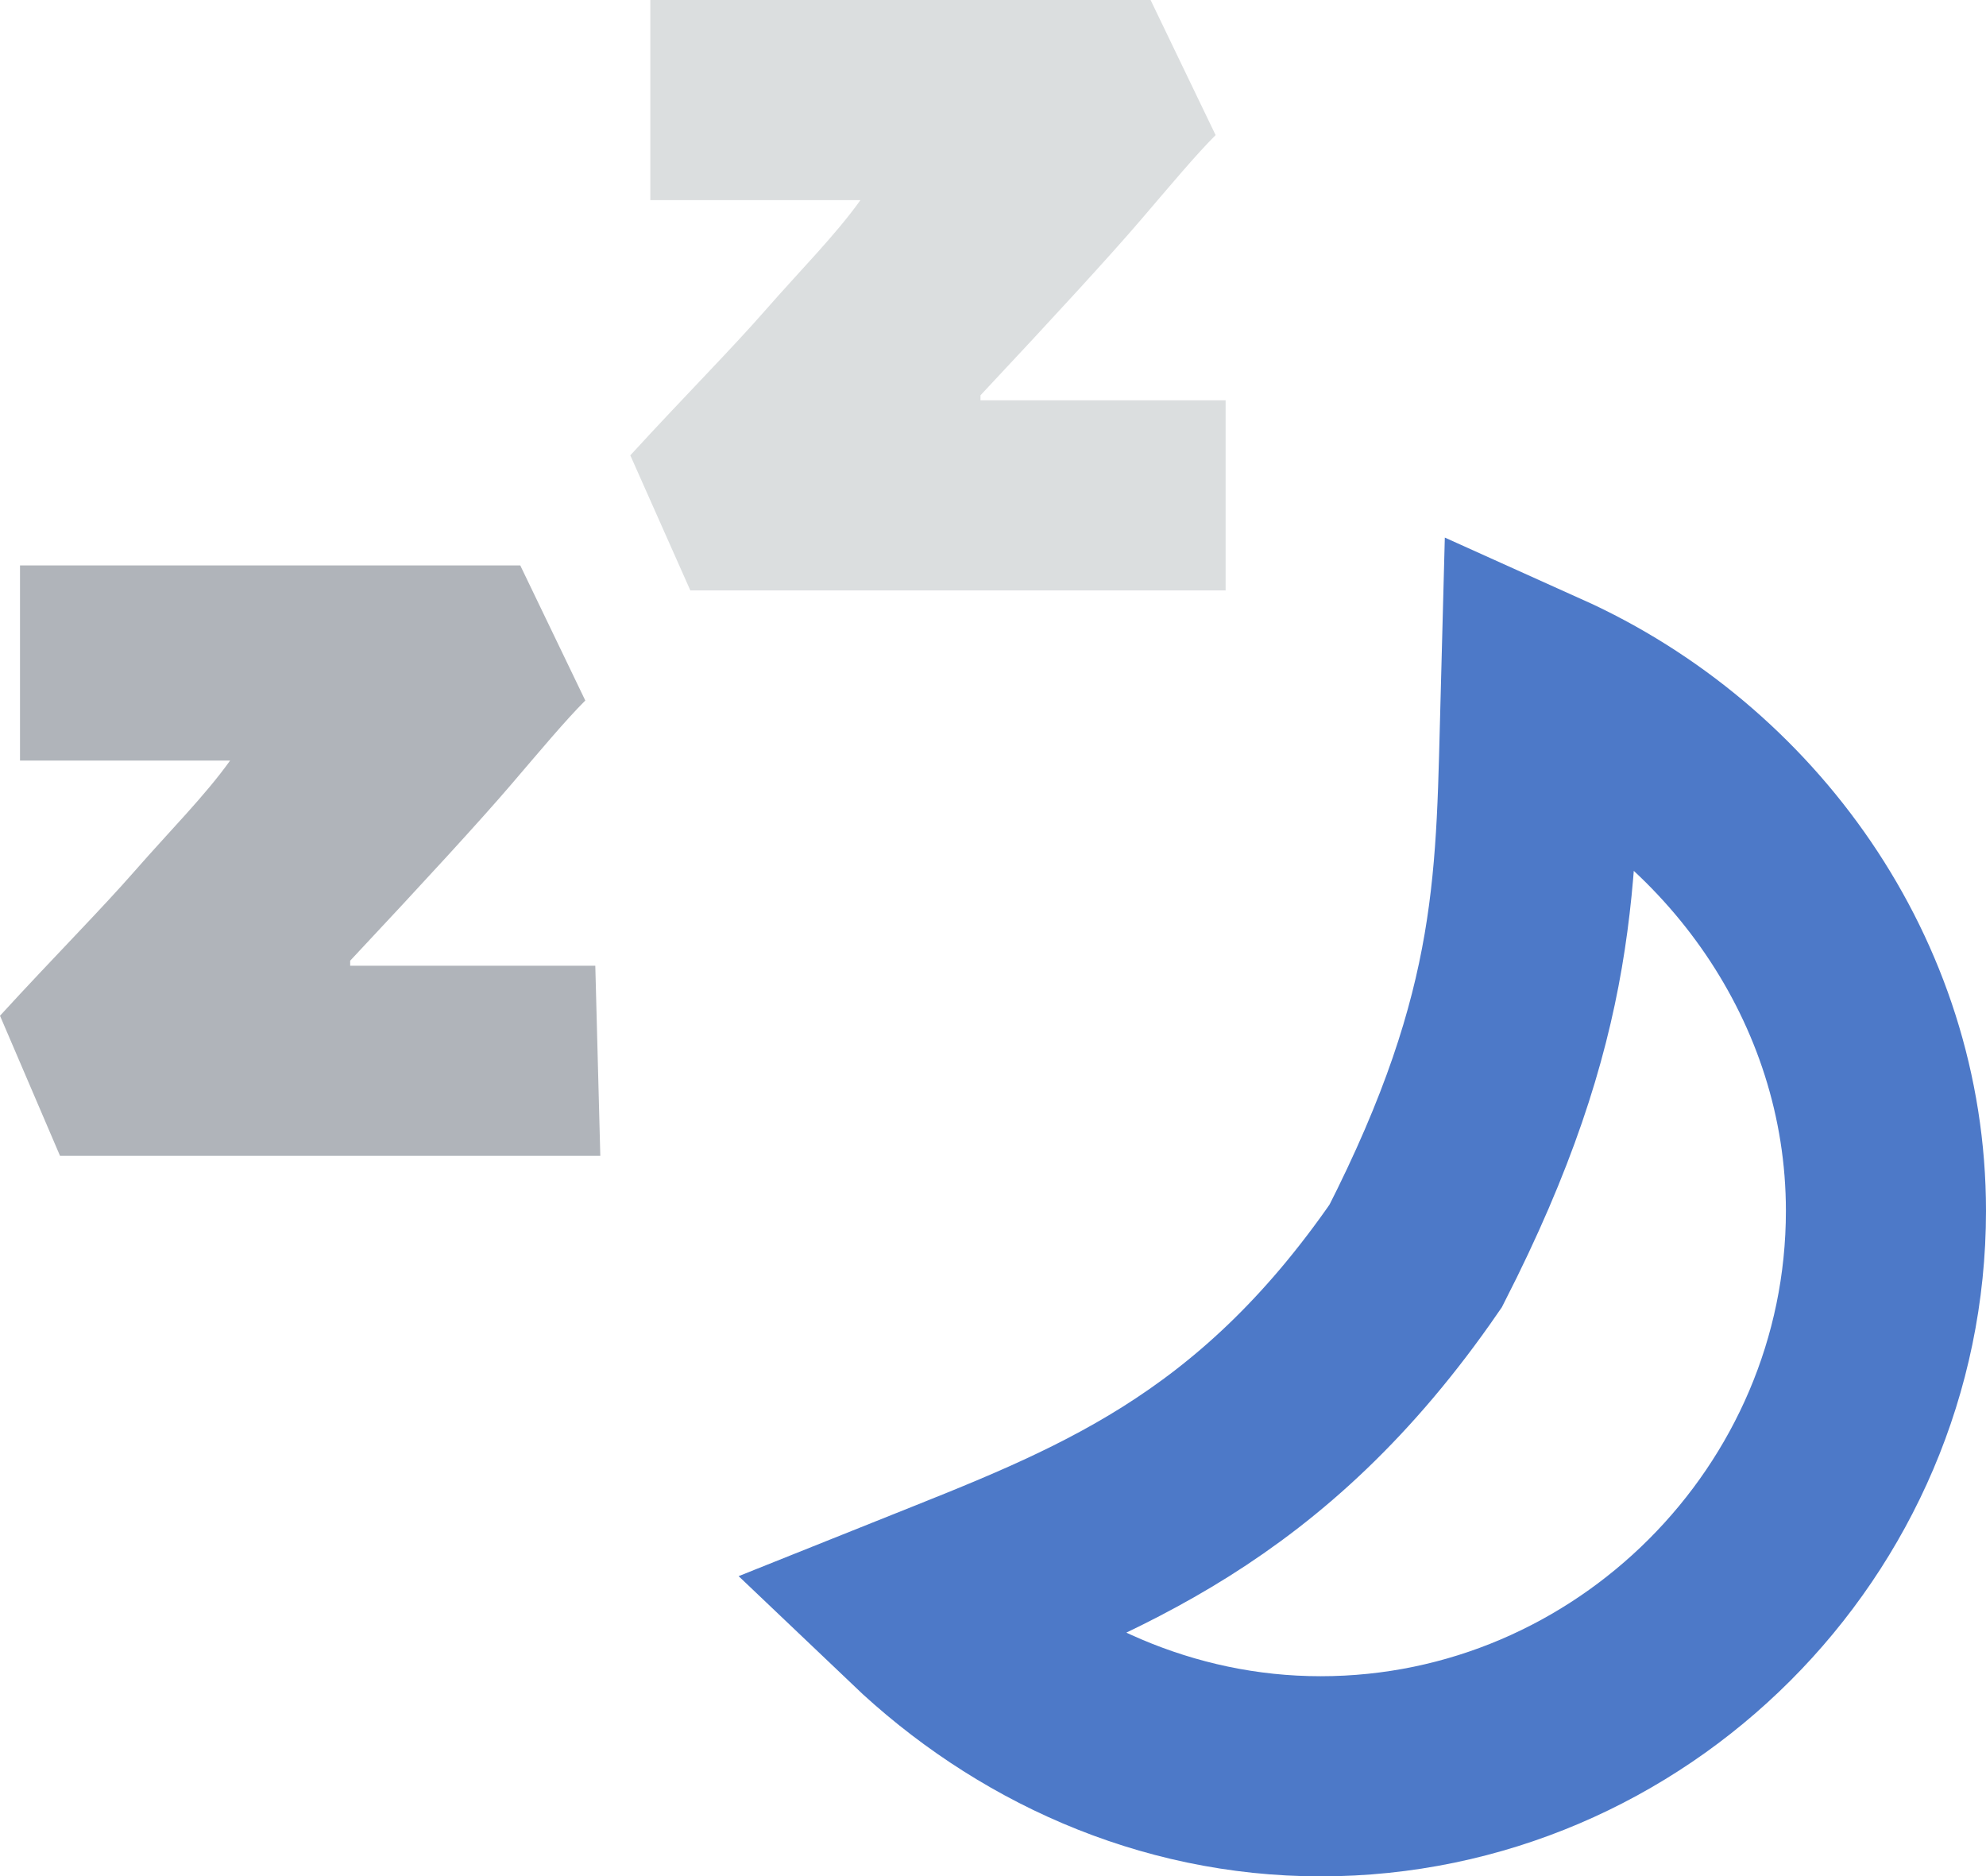 <svg xmlns="http://www.w3.org/2000/svg" xmlns:xlink="http://www.w3.org/1999/xlink" version="1.1" id="Layer_1" x="0px" y="0px" style="enable-background:new 0 0 45 45;" xml:space="preserve" viewBox="2.6 1.7 39.7 37.5">
<style type="text/css">
	.st0-time8{fill:#B0B4BA;}
	.st1-time8{fill:#DBDEDF;}
	.st2-time8{fill:none;stroke:#4D79C8;stroke-width:4;stroke-miterlimit:10;}
</style>
<g id="Layer_10">
	<g>
		<g>
			<g>
				<path class="st0-time8" d="M14.6,24.8c-0.9,0-2.1,0-3.3,0s-2.3,0-3.2,0c-0.7,0-1.4,0-2,0s-1.4,0-2.3,0L2.6,22c1.1-1.2,2-2.1,2.7-2.9      s1.4-1.5,1.9-2.2l0,0c-0.3,0-0.6,0-1,0s-0.7,0-1,0s-0.7,0-1.1,0s-0.8,0-1.1,0V13c0.8,0,1.7,0,2.7,0s2,0,3,0c0.7,0,1.4,0,2,0      c0.7,0,1.4,0,2.3,0l1.3,2.7c-0.4,0.4-0.9,1-1.5,1.7c-0.6,0.7-1.7,1.9-3.2,3.5V21c0.3,0,0.6,0,1,0s0.7,0,1,0c0.4,0,0.9,0,1.4,0      s1,0,1.5,0L14.6,24.8L14.6,24.8z"/>
			</g>
		</g>
	</g>
	<g>
		<g>
			<g>
				<path class="st1-time8" d="M27.2,13.5c-0.9,0-2.1,0-3.3,0s-2.3,0-3.2,0c-0.7,0-1.4,0-2,0s-1.4,0-2.3,0l-1.2-2.7c1.1-1.2,2-2.1,2.7-2.9      s1.4-1.5,1.9-2.2l0,0c-0.3,0-0.6,0-1,0s-0.7,0-1,0s-0.7,0-1.1,0s-0.8,0-1.1,0v-4c0.8,0,1.7,0,2.7,0s2,0,3,0c0.7,0,1.4,0,2,0      c0.7,0,1.4,0,2.3,0l1.3,2.7c-0.4,0.4-0.9,1-1.5,1.7S23.7,8,22.2,9.6v0.1c0.3,0,0.6,0,1,0s0.7,0,1,0c0.4,0,0.9,0,1.4,0s1,0,1.5,0      v3.8H27.2z"/>
			</g>
		</g>
	</g>
	<g id="Layer_11">
		<path class="st2-time8" d="M40.3,25.9c0,6.2-5.1,11.3-11.3,11.3c-3.1,0-5.9-1.3-8-3.3c3.5-1.4,6.8-2.6,9.9-7.1c2.5-4.9,2.4-7.6,2.5-11.3    C37.4,17.3,40.3,21.3,40.3,25.9z"/>
	</g>
</g>
</svg>